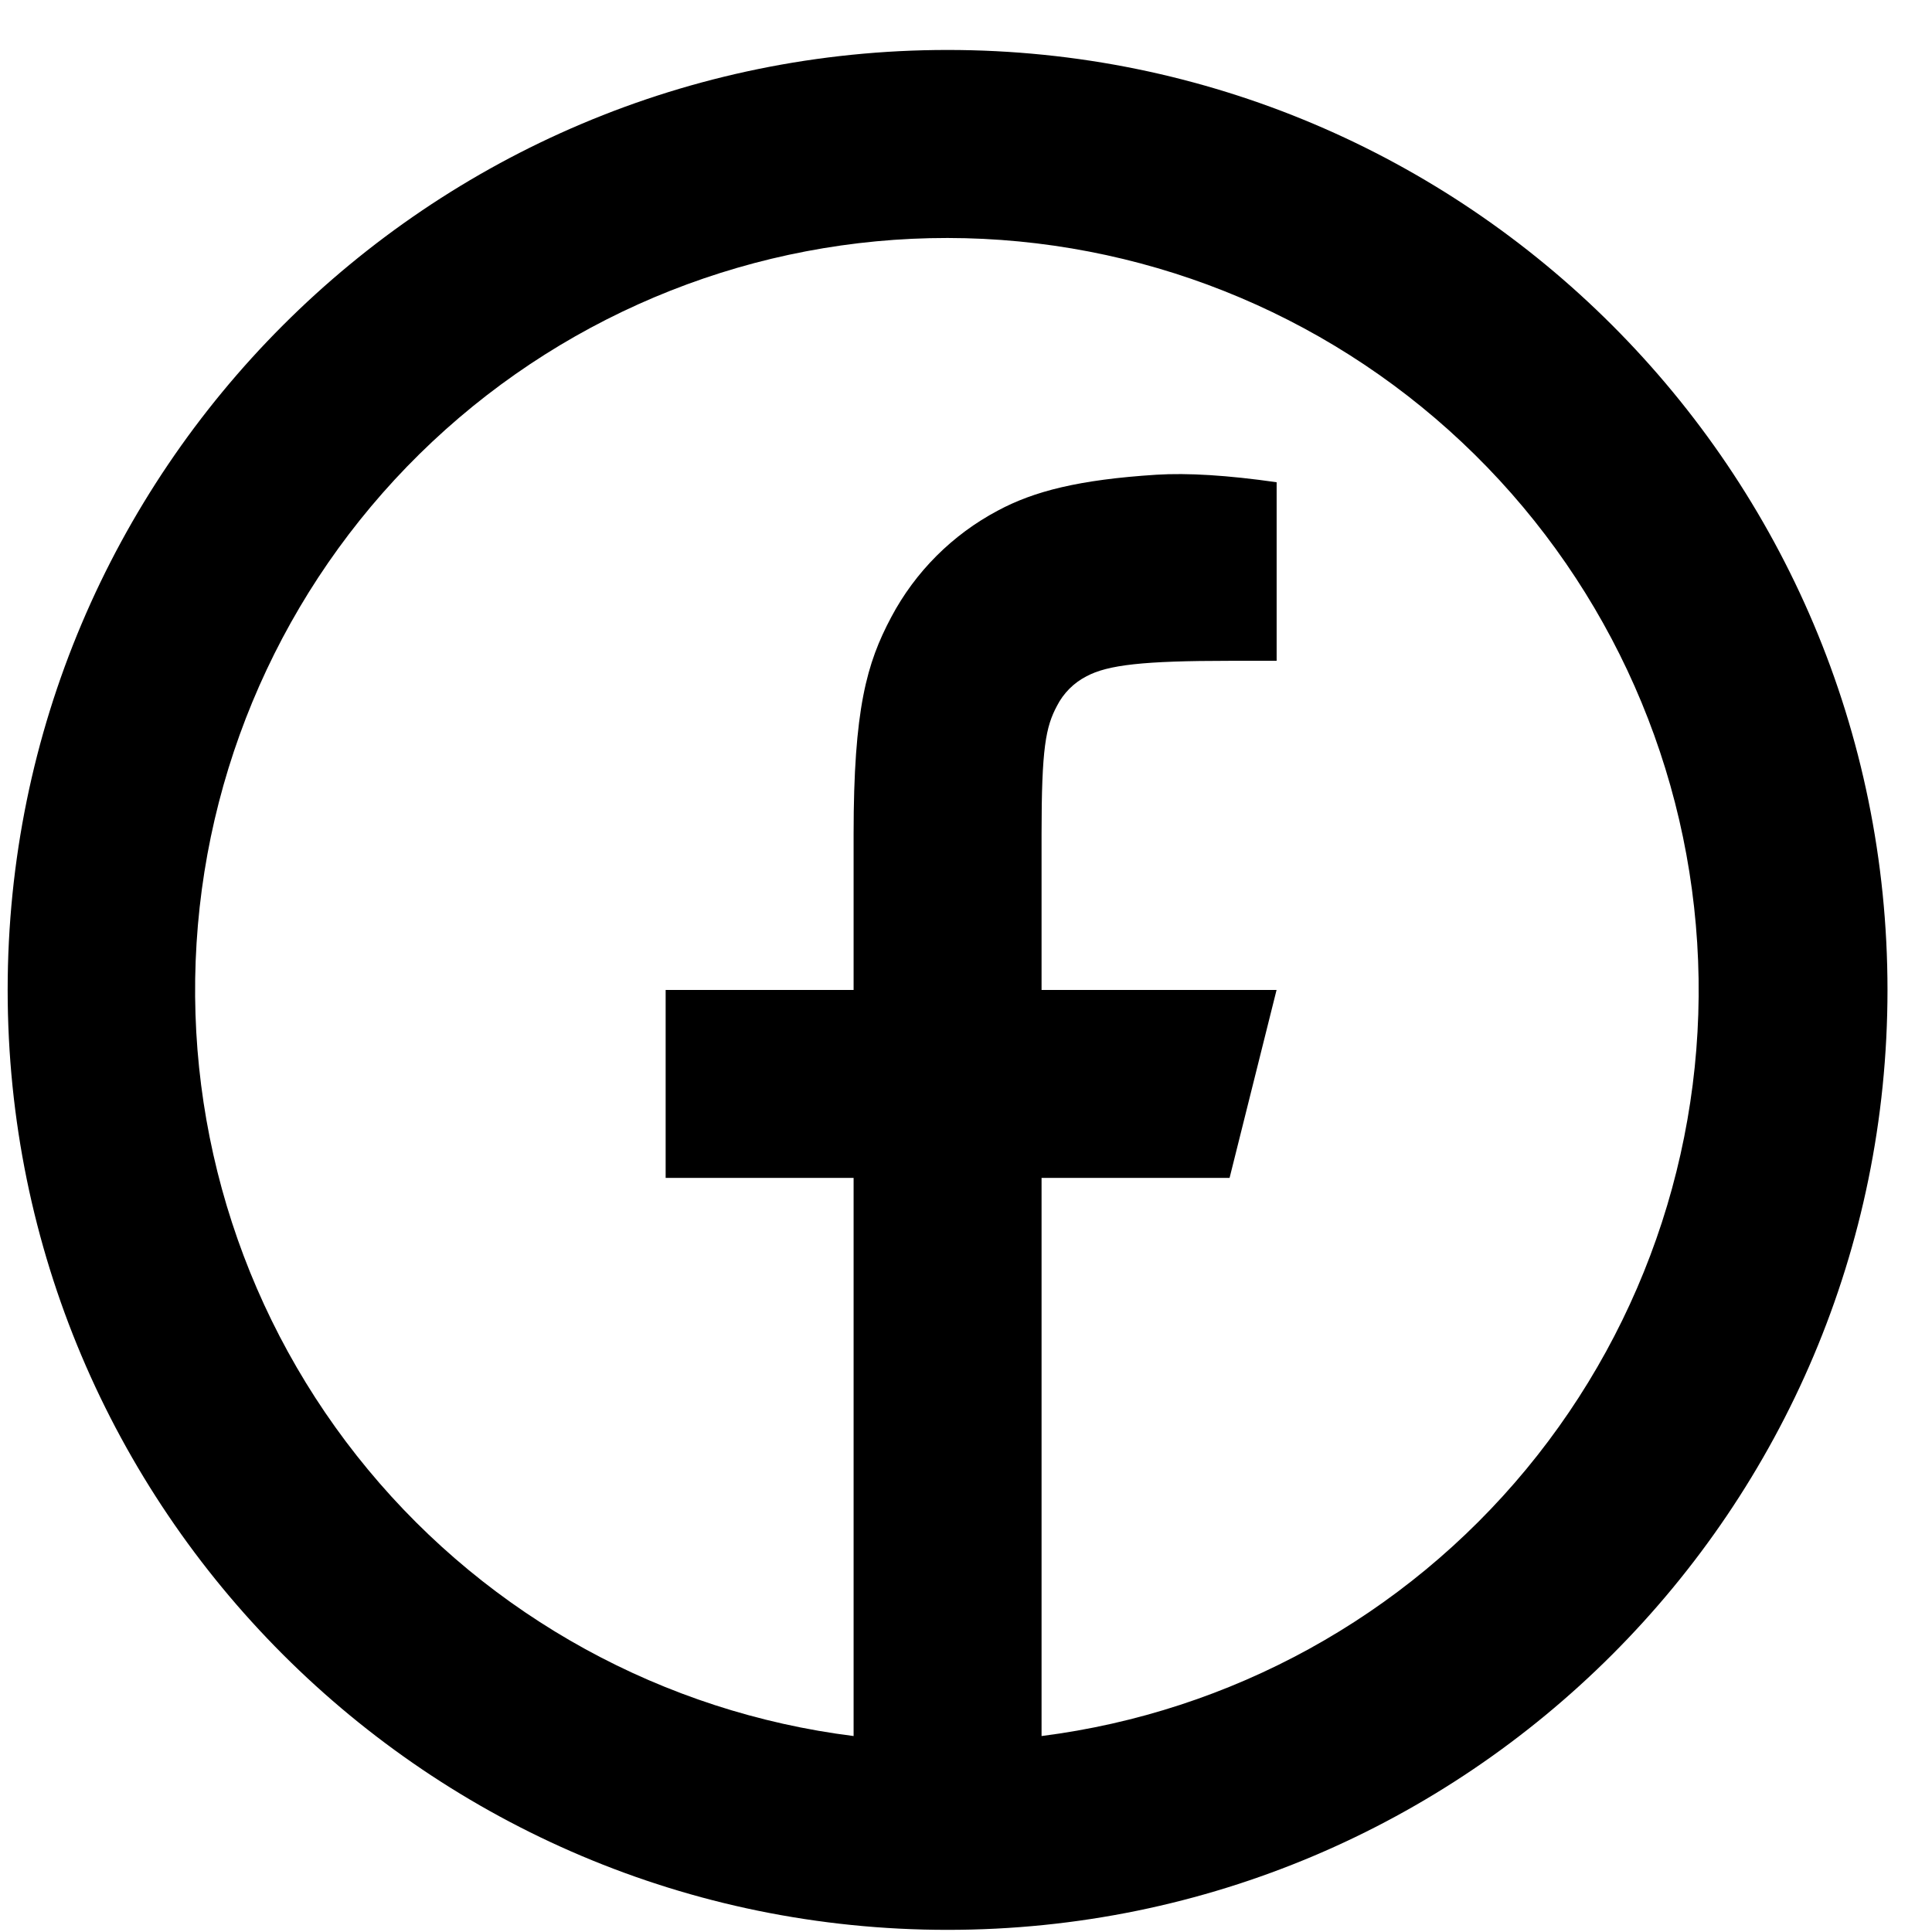 <svg width="28" height="28" viewBox="0 0 28 28" fill="none" xmlns="http://www.w3.org/2000/svg">
<path d="M15.095 25.16C17.843 24.81 20.355 23.427 22.12 21.292C23.885 19.157 24.771 16.43 24.597 13.665C24.424 10.901 23.204 8.306 21.186 6.408C19.168 4.51 16.503 3.452 13.733 3.449C10.96 3.447 8.29 4.502 6.267 6.4C4.245 8.298 3.022 10.896 2.849 13.664C2.675 16.432 3.563 19.162 5.333 21.298C7.102 23.434 9.619 24.815 12.371 25.16V17.071H9.647V14.347H12.371V12.093C12.371 10.272 12.562 9.611 12.916 8.945C13.265 8.286 13.804 7.748 14.463 7.399C14.984 7.12 15.631 6.952 16.761 6.88C17.21 6.852 17.79 6.887 18.502 6.989V9.577H17.82C16.571 9.577 16.055 9.636 15.747 9.801C15.563 9.895 15.413 10.045 15.319 10.229C15.155 10.536 15.095 10.841 15.095 12.092V14.347H18.501L17.82 17.071H15.095V25.16ZM13.733 27.969C6.21 27.969 0.111 21.87 0.111 14.347C0.111 6.823 6.21 0.724 13.733 0.724C21.257 0.724 27.355 6.823 27.355 14.347C27.355 21.87 21.257 27.969 13.733 27.969Z" fill="black"/>
</svg>
